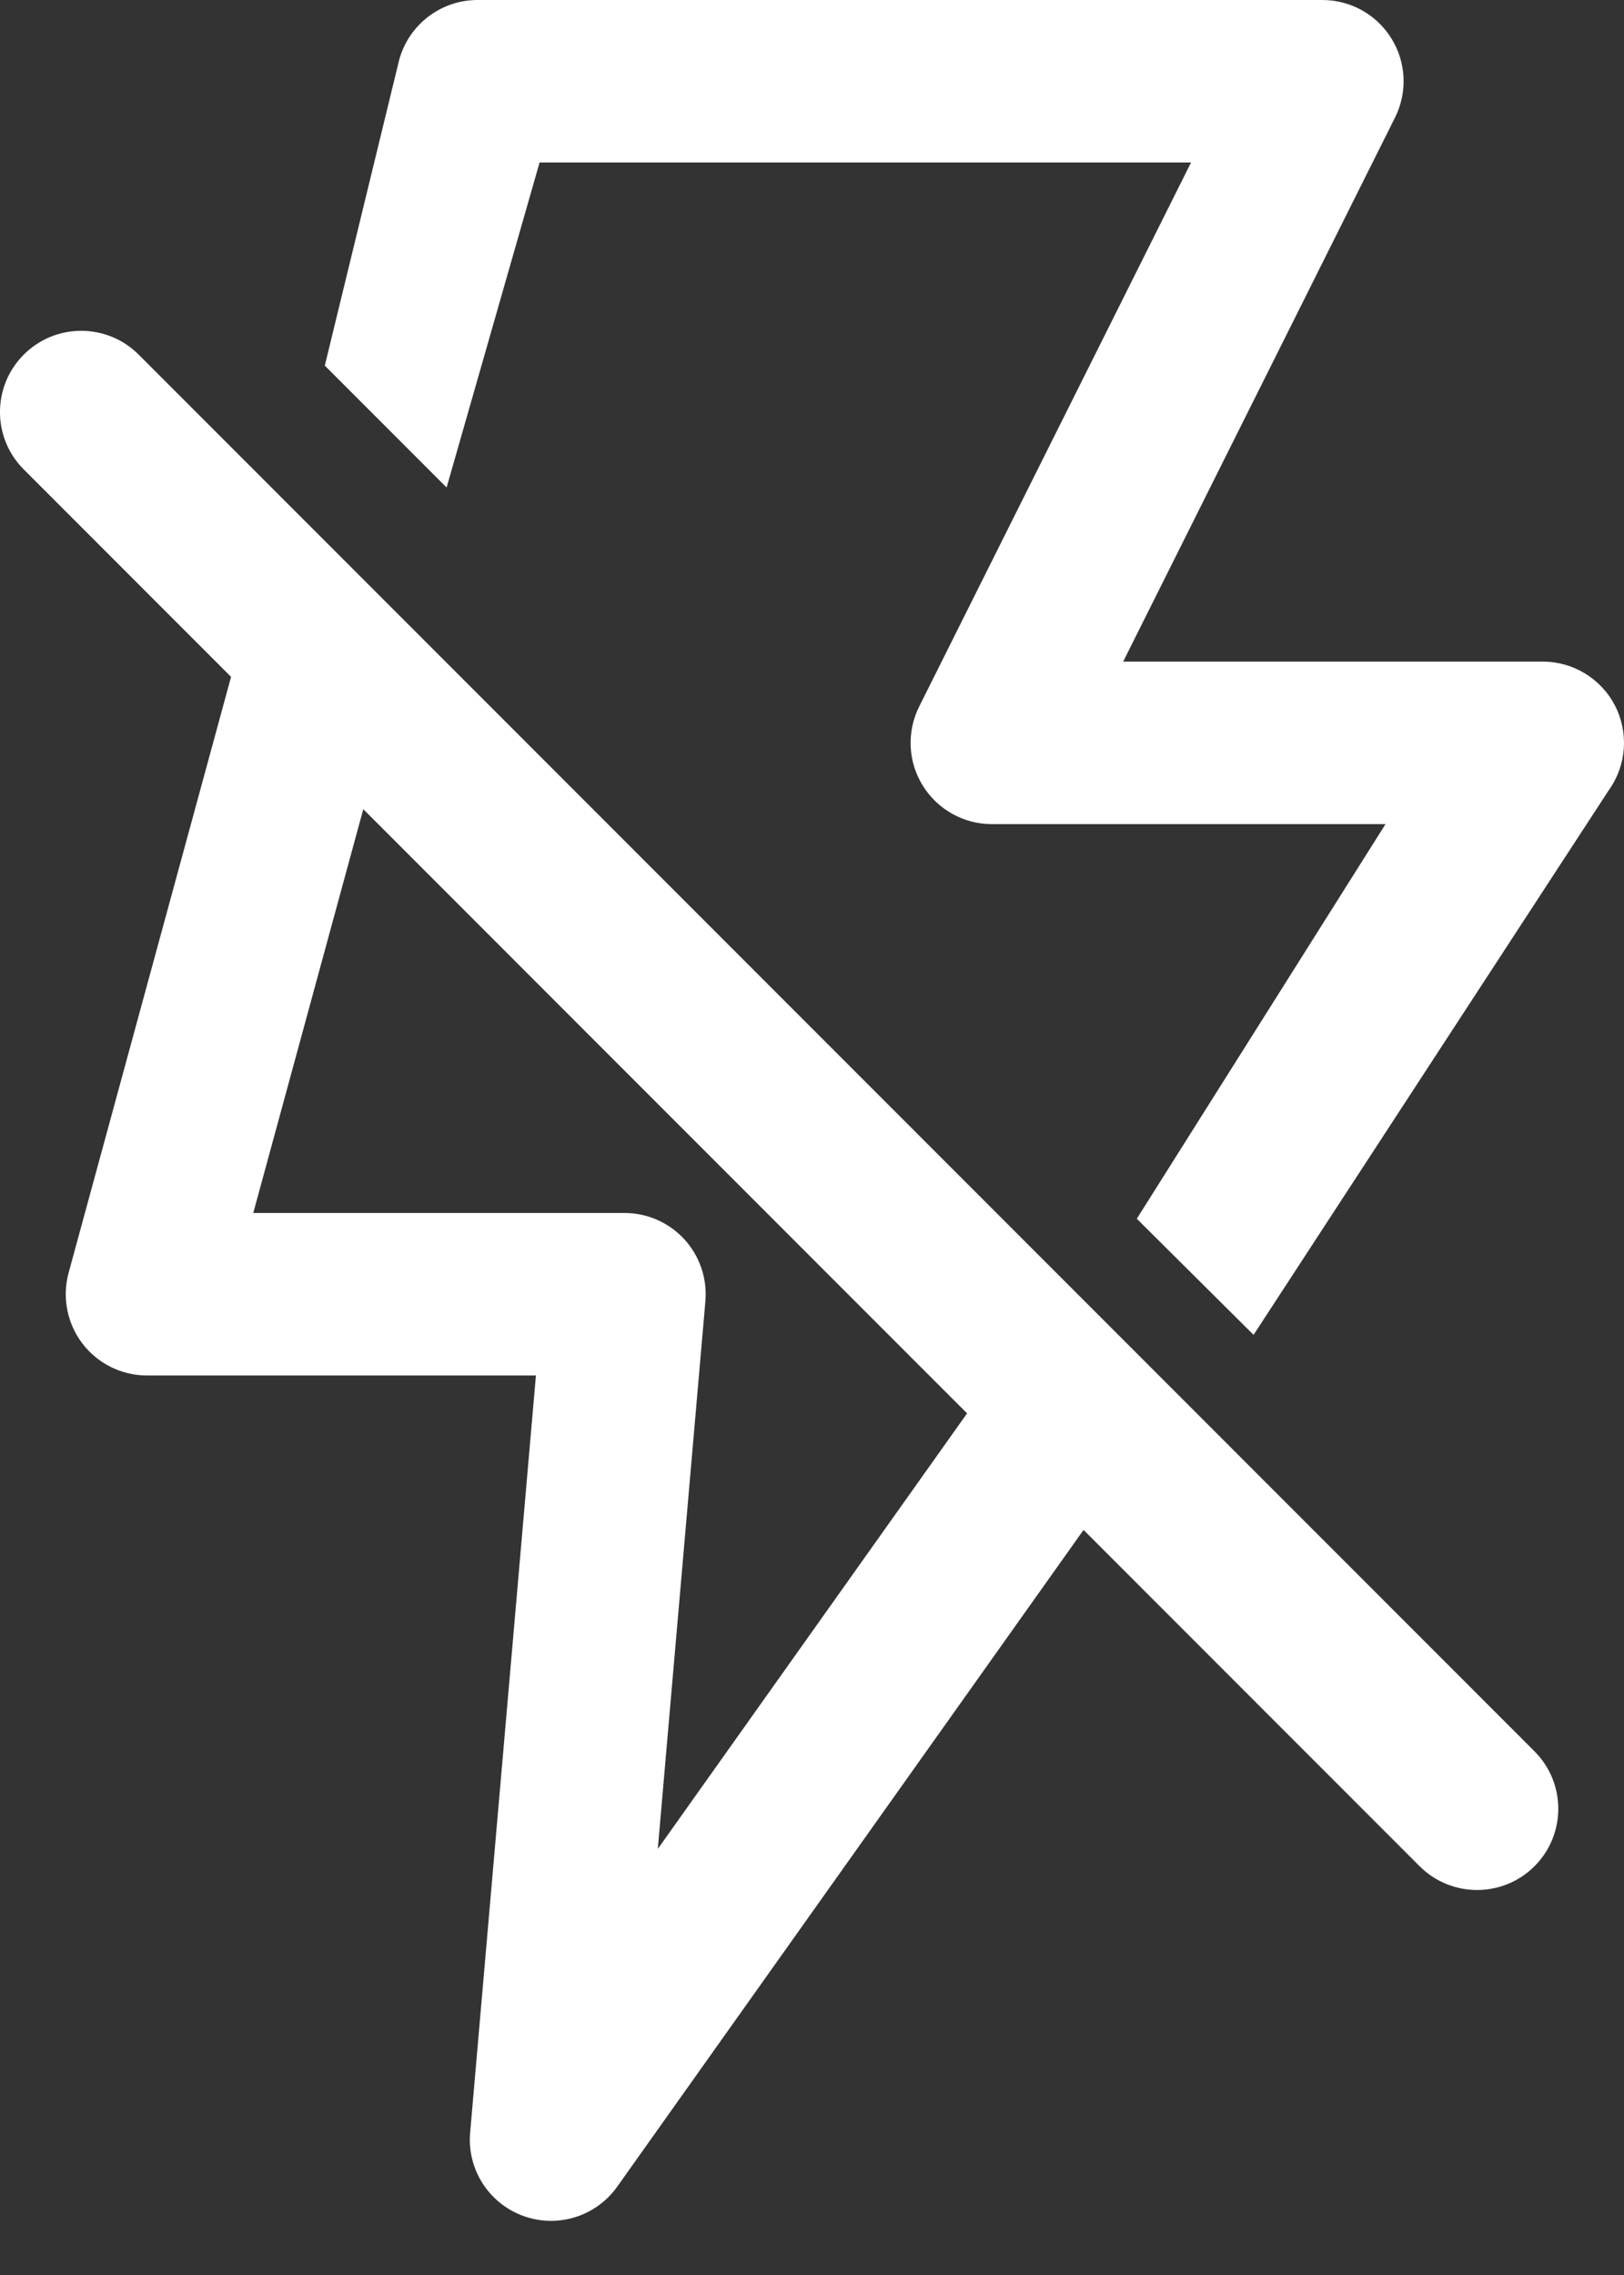 <?xml version="1.0" encoding="UTF-8"?>
<svg width="20px" height="28px" viewBox="0 0 20 28" version="1.1" xmlns="http://www.w3.org/2000/svg" xmlns:xlink="http://www.w3.org/1999/xlink">
    <rect x="0" y="0" width="20" height="28" fill="#333333" stroke="none"/>
    <!-- Generator: Sketch 64 (93537) - https://sketch.com -->
    <title>Group</title>
    <desc>Created with Sketch.</desc>
    <g id="Test-Labs" stroke="none" stroke-width="1" fill="none" fill-rule="evenodd">
        <g id="Group" fill="#FFFFFF">
            <g id="Vector-63-(Stroke)" transform="translate(0, 4)">
                <path d="M0.293,0.364 C0.683,-0.026 1.317,-0.026 1.707,0.364 L18.898,17.555 C19.288,17.945 19.288,18.578 18.898,18.969 C18.507,19.359 17.874,19.359 17.483,18.969 L0.293,1.778 C-0.098,1.388 -0.098,0.755 0.293,0.364 Z" id="Path"></path>
            </g>
            <g id="Vector-62-(Stroke)" fill-rule="nonzero">
                <path d="M4.916,0.737 C5.035,0.302 5.43,0 5.881,0 L16.286,0 C16.632,0 16.954,0.179 17.136,0.474 C17.319,0.769 17.335,1.137 17.18,1.447 L13.832,8.143 L19,8.143 C19.374,8.143 19.717,8.352 19.889,8.684 C20.06,9.017 20.032,9.417 19.815,9.722 L15.438,16.429 L14,15 L17.063,10.143 L12.214,10.143 C11.868,10.143 11.546,9.963 11.364,9.669 C11.181,9.374 11.165,9.006 11.32,8.696 L14.668,2 L6.645,2 L5.5,6 L4,4.5 L4.916,0.737 Z" id="Path"></path>
                <path d="M7.601,26.913 C7.34,27.28 6.864,27.428 6.441,27.272 C6.017,27.116 5.75,26.696 5.79,26.247 L6.6,16.929 L1.81,16.929 C1.498,16.929 1.204,16.783 1.015,16.536 C0.826,16.288 0.763,15.966 0.845,15.665 L2.881,8.201 L4.81,8.727 L3.119,14.929 L7.691,14.929 C7.971,14.929 8.238,15.046 8.428,15.253 C8.617,15.459 8.711,15.736 8.687,16.015 L8.101,22.756 L12.651,16.352 L14,17.907 L7.601,26.913 Z" id="Path"></path>
            </g>
        </g>
    </g>
</svg>
